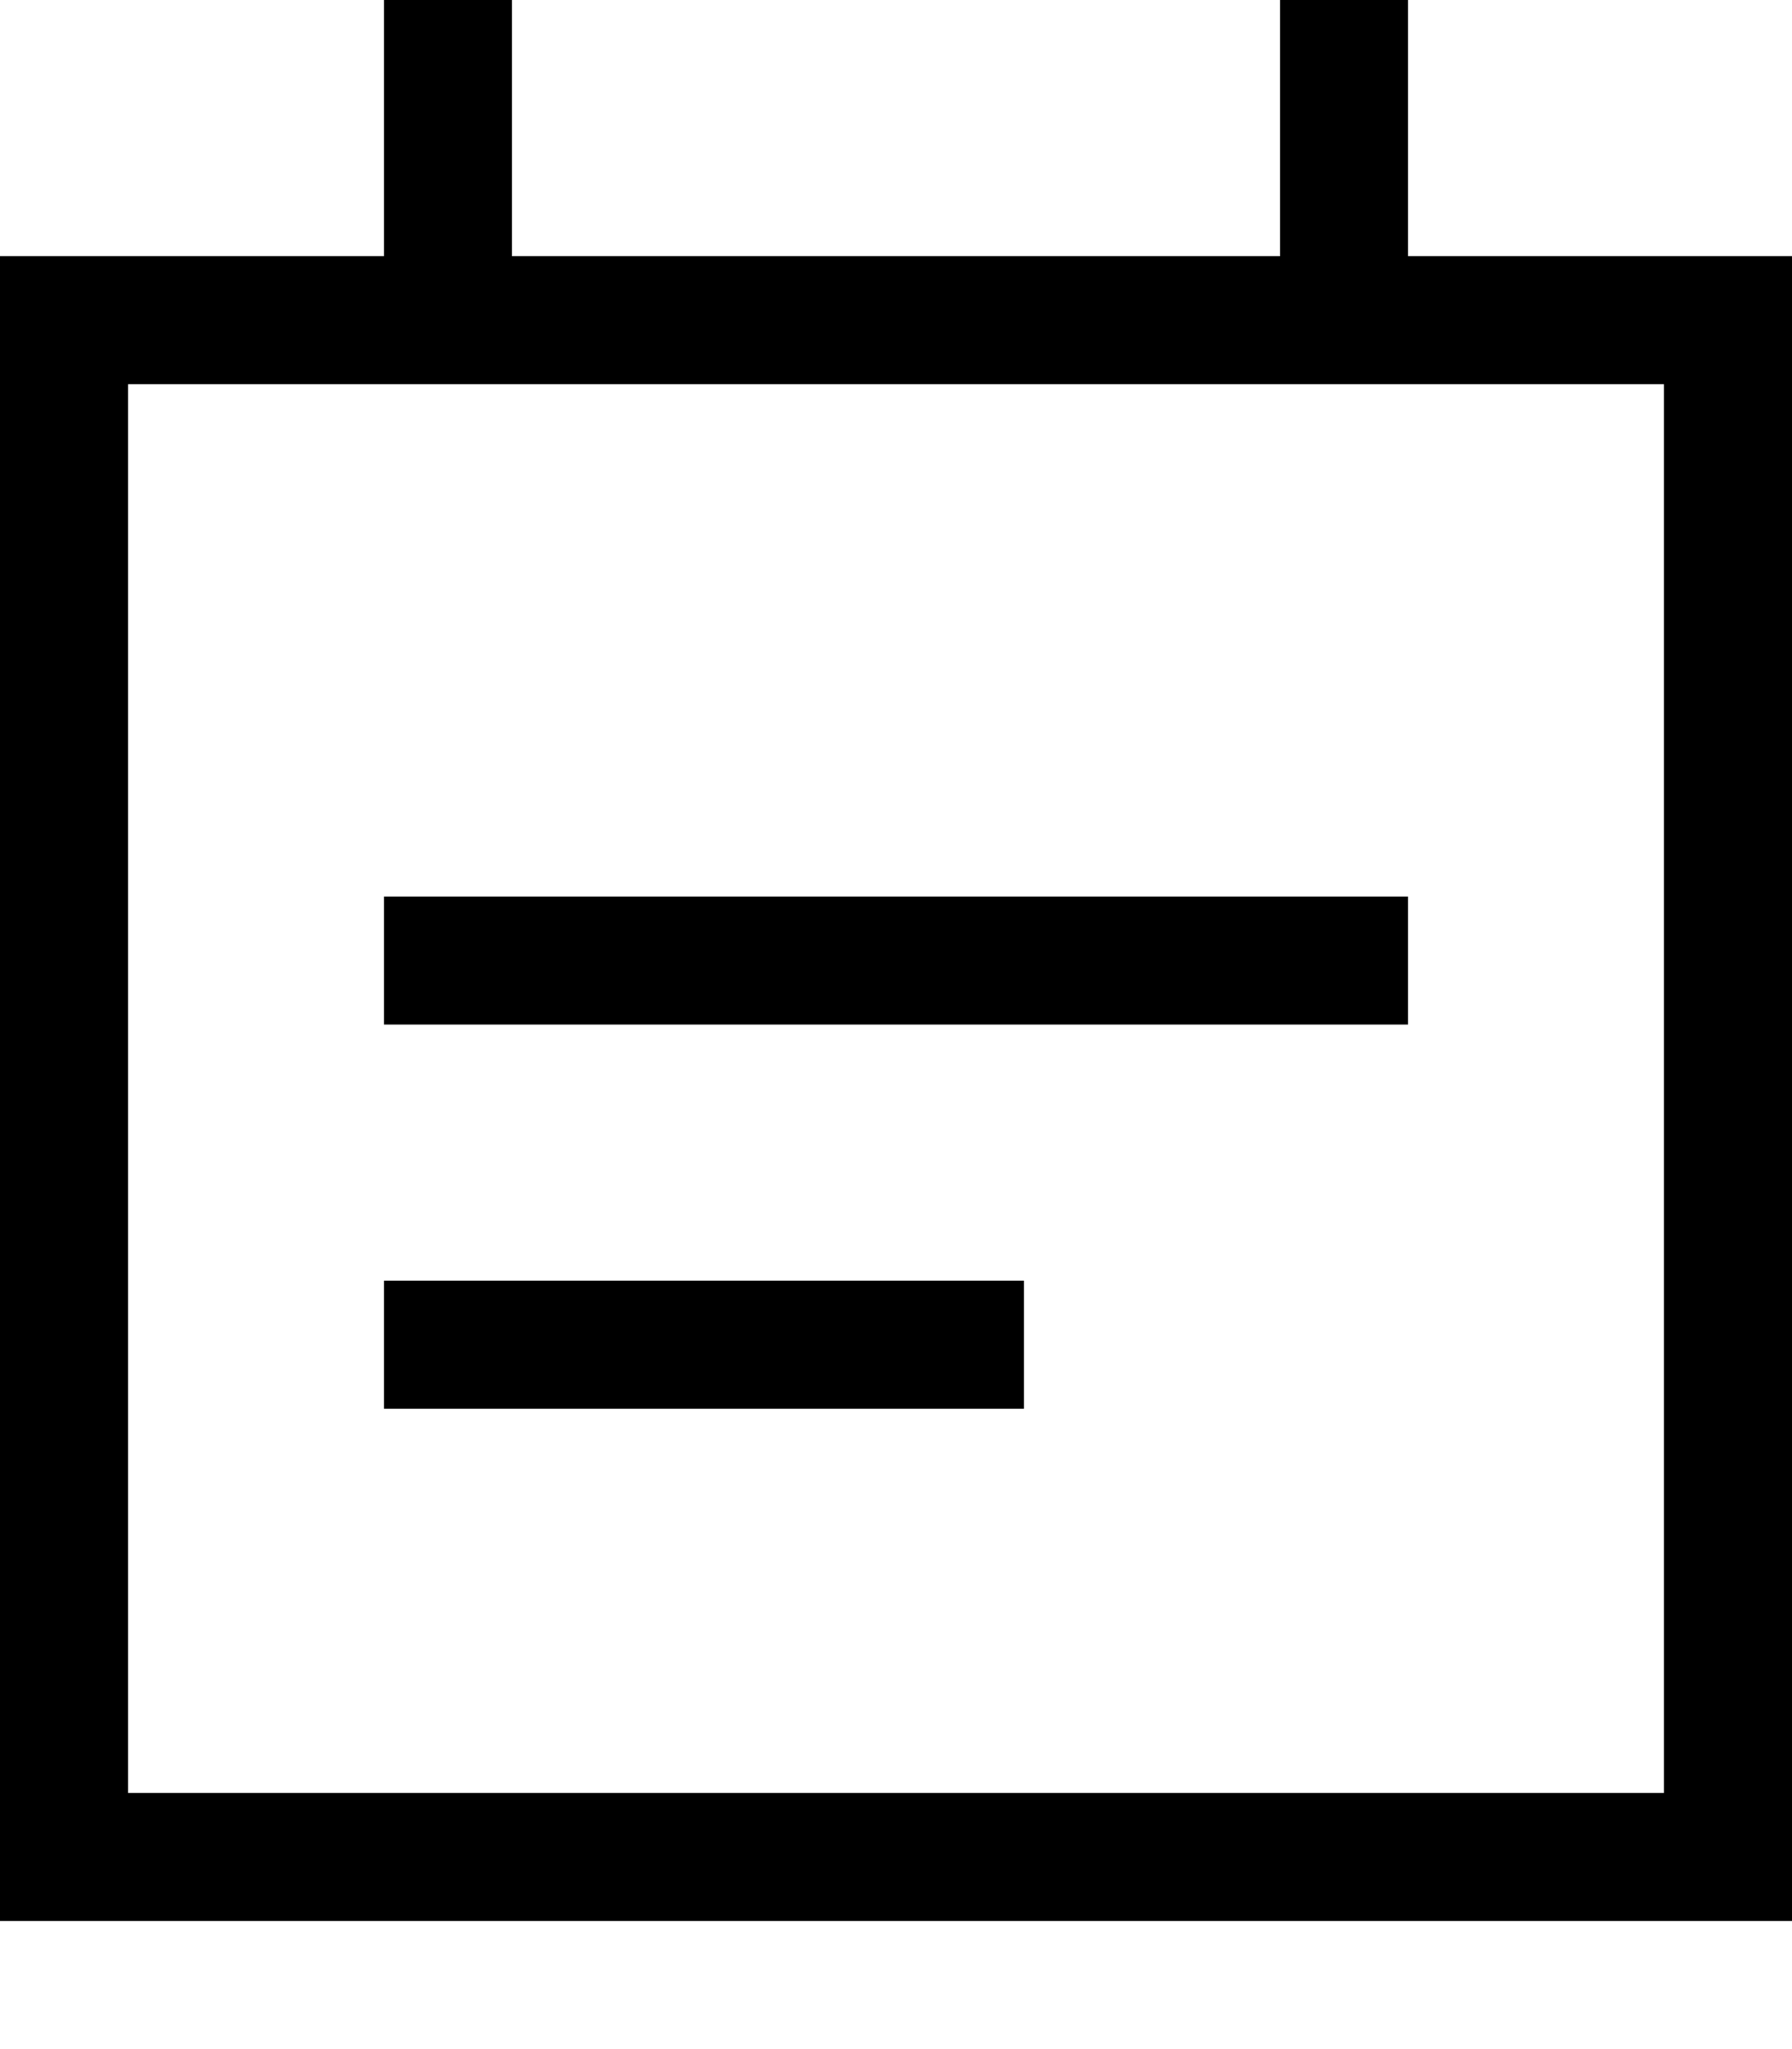 <svg xmlns="http://www.w3.org/2000/svg" viewBox="0 0 448 512"><!--! Font Awesome Pro 7.0.0 by @fontawesome - https://fontawesome.com License - https://fontawesome.com/license (Commercial License) Copyright 2025 Fonticons, Inc. --><path fill="currentColor" d="M128 16l0-16-32 0 0 64-96 0 0 416 448 0 0-416-96 0 0-64-32 0 0 64-192 0 0-48zM32 96l384 0 0 352-384 0 0-352zM96 320l0 32 160 0 0-32-160 0zm16-96l-16 0 0 32 256 0 0-32-240 0z"/></svg>